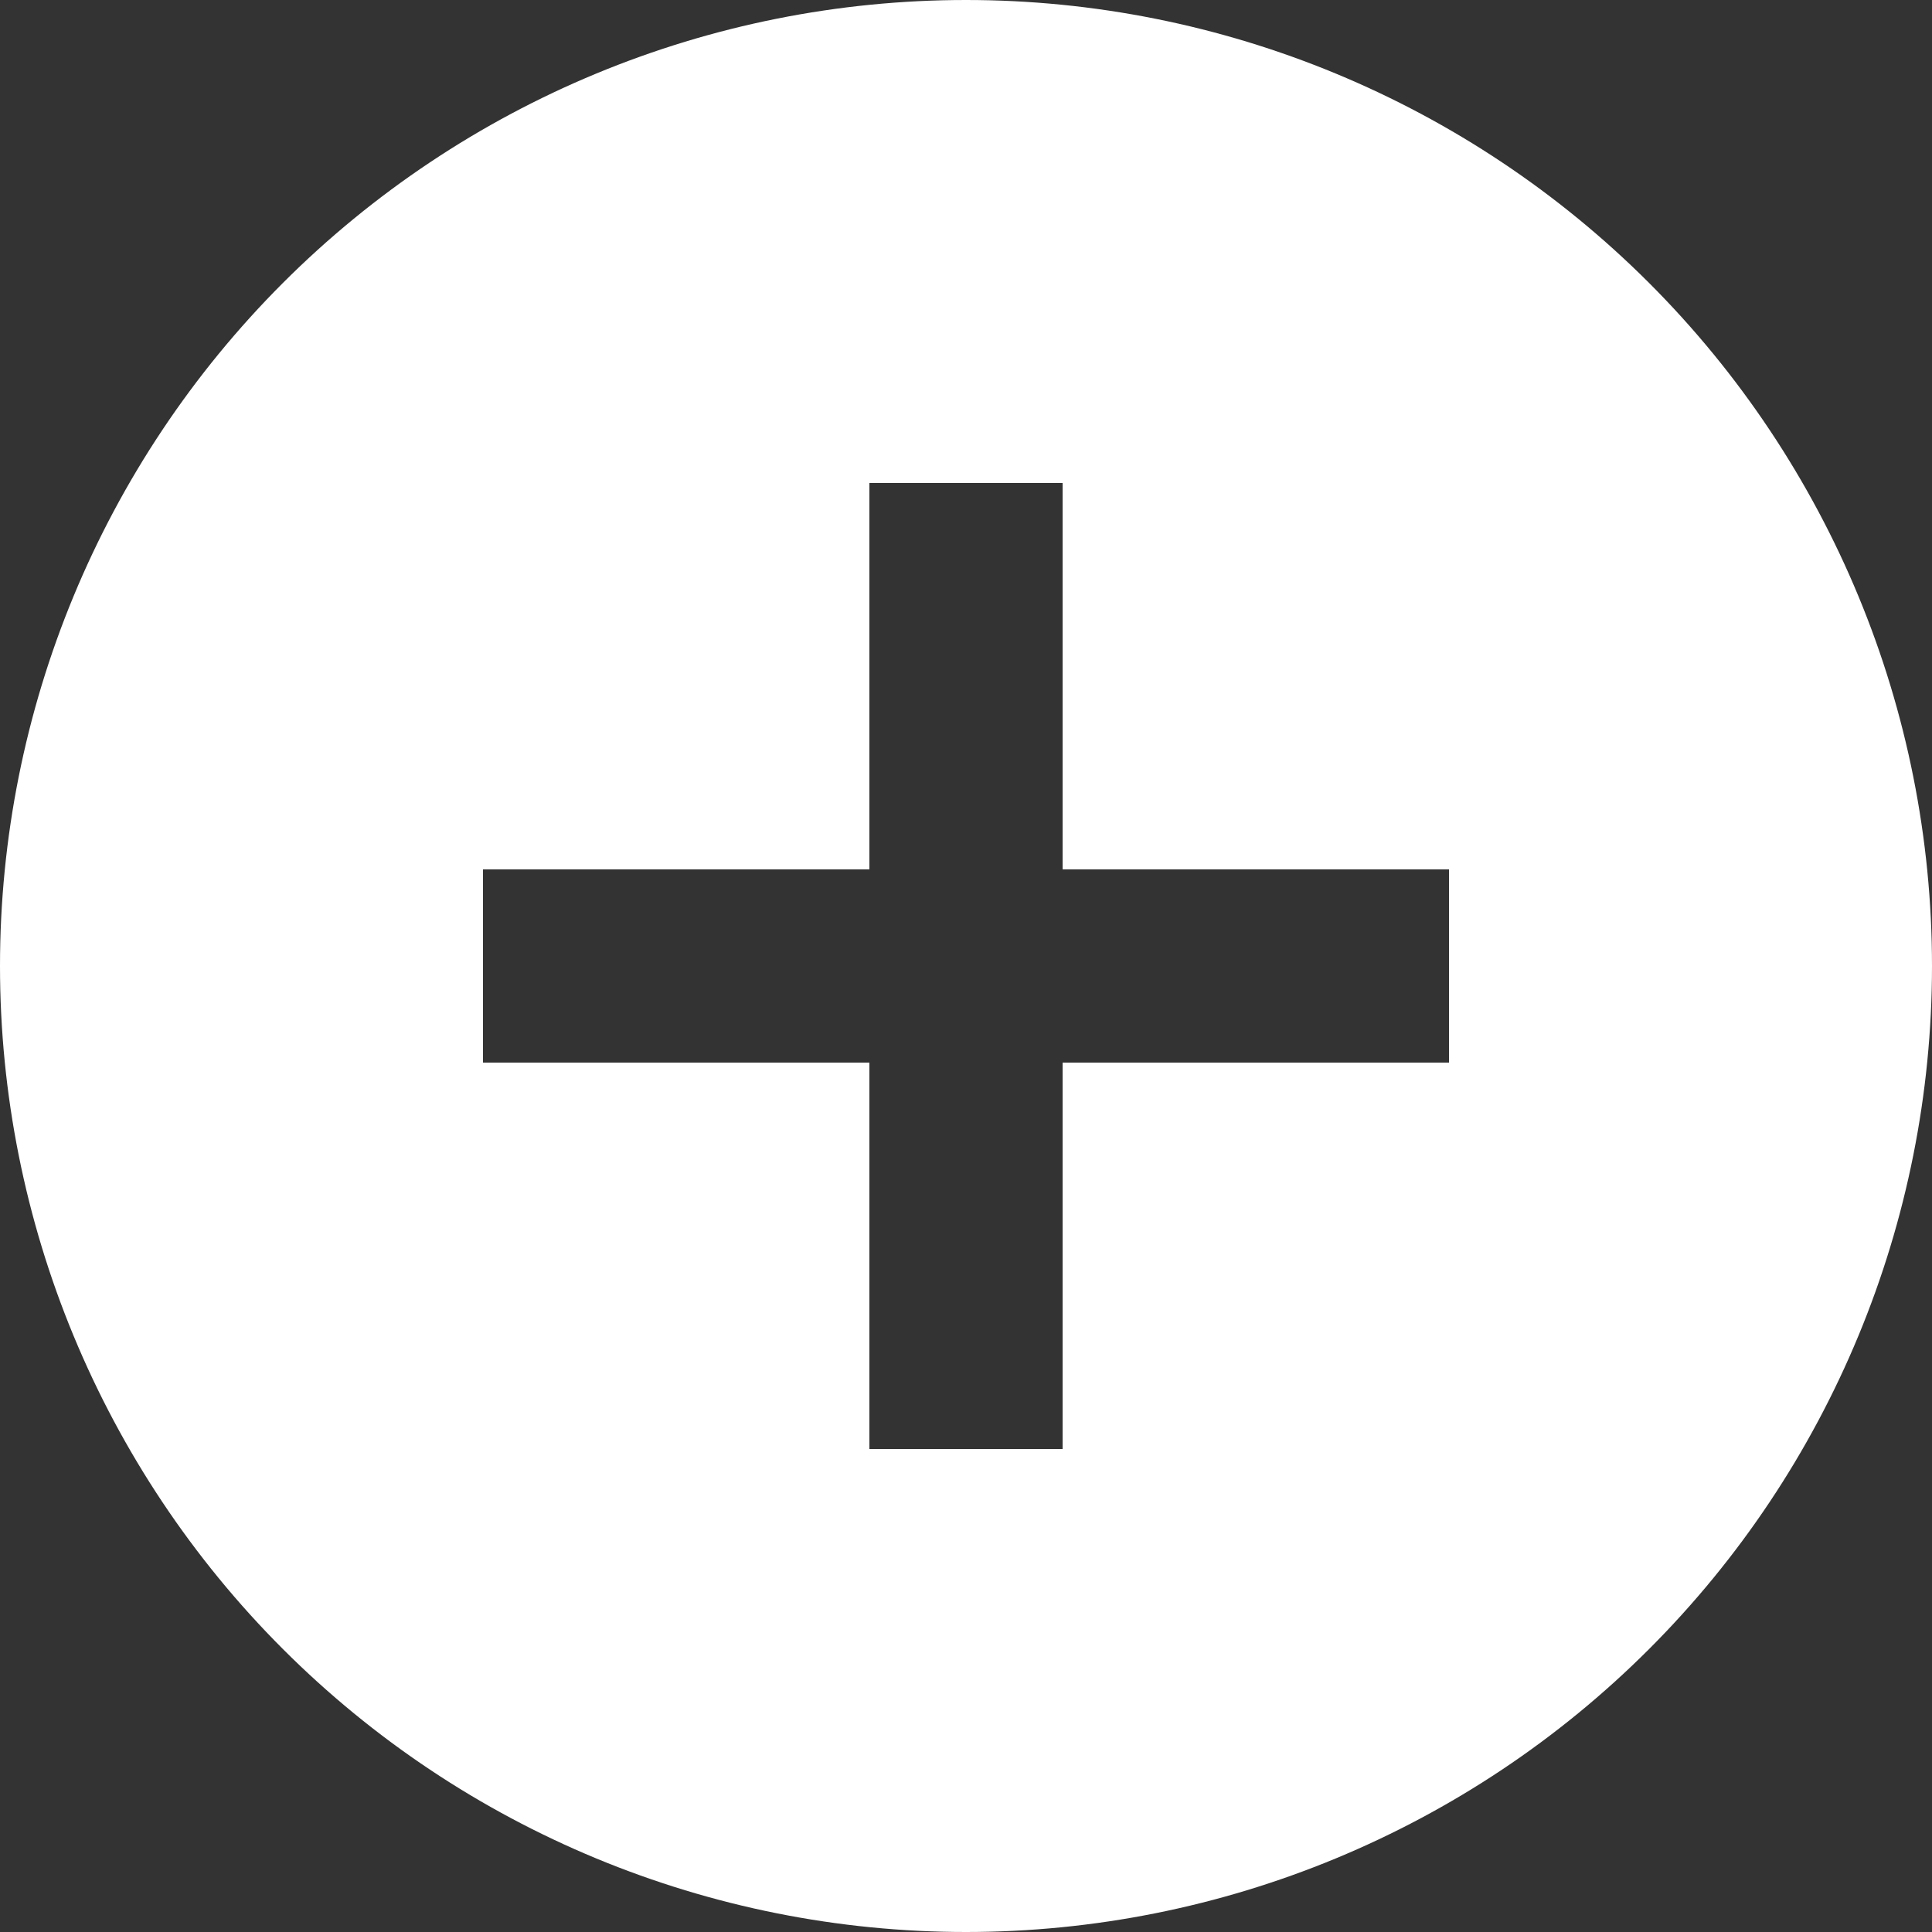 <svg width="36" height="36" viewBox="0 0 36 36" fill="none" xmlns="http://www.w3.org/2000/svg">
<rect x="0" y="0" width="36" height="36" fill="#333333" stroke="none"/>
<g clip-path="url(#clip0_85_1109)">
<path d="M19.8 16.2V9H16.2V16.2H9V19.8H16.2V27H19.8V19.8H27V16.2H19.8ZM18 36C13.226 36 8.648 34.104 5.272 30.728C1.896 27.352 0 22.774 0 18C0 13.226 1.896 8.648 5.272 5.272C8.648 1.896 13.226 0 18 0C22.774 0 27.352 1.896 30.728 5.272C34.104 8.648 36 13.226 36 18C36 22.774 34.104 27.352 30.728 30.728C27.352 34.104 22.774 36 18 36Z" fill="white"/>
</g>
<defs>
<clipPath id="clip0_85_1109">
<rect width="36" height="36" fill="white"/>
</clipPath>
</defs>
</svg>
